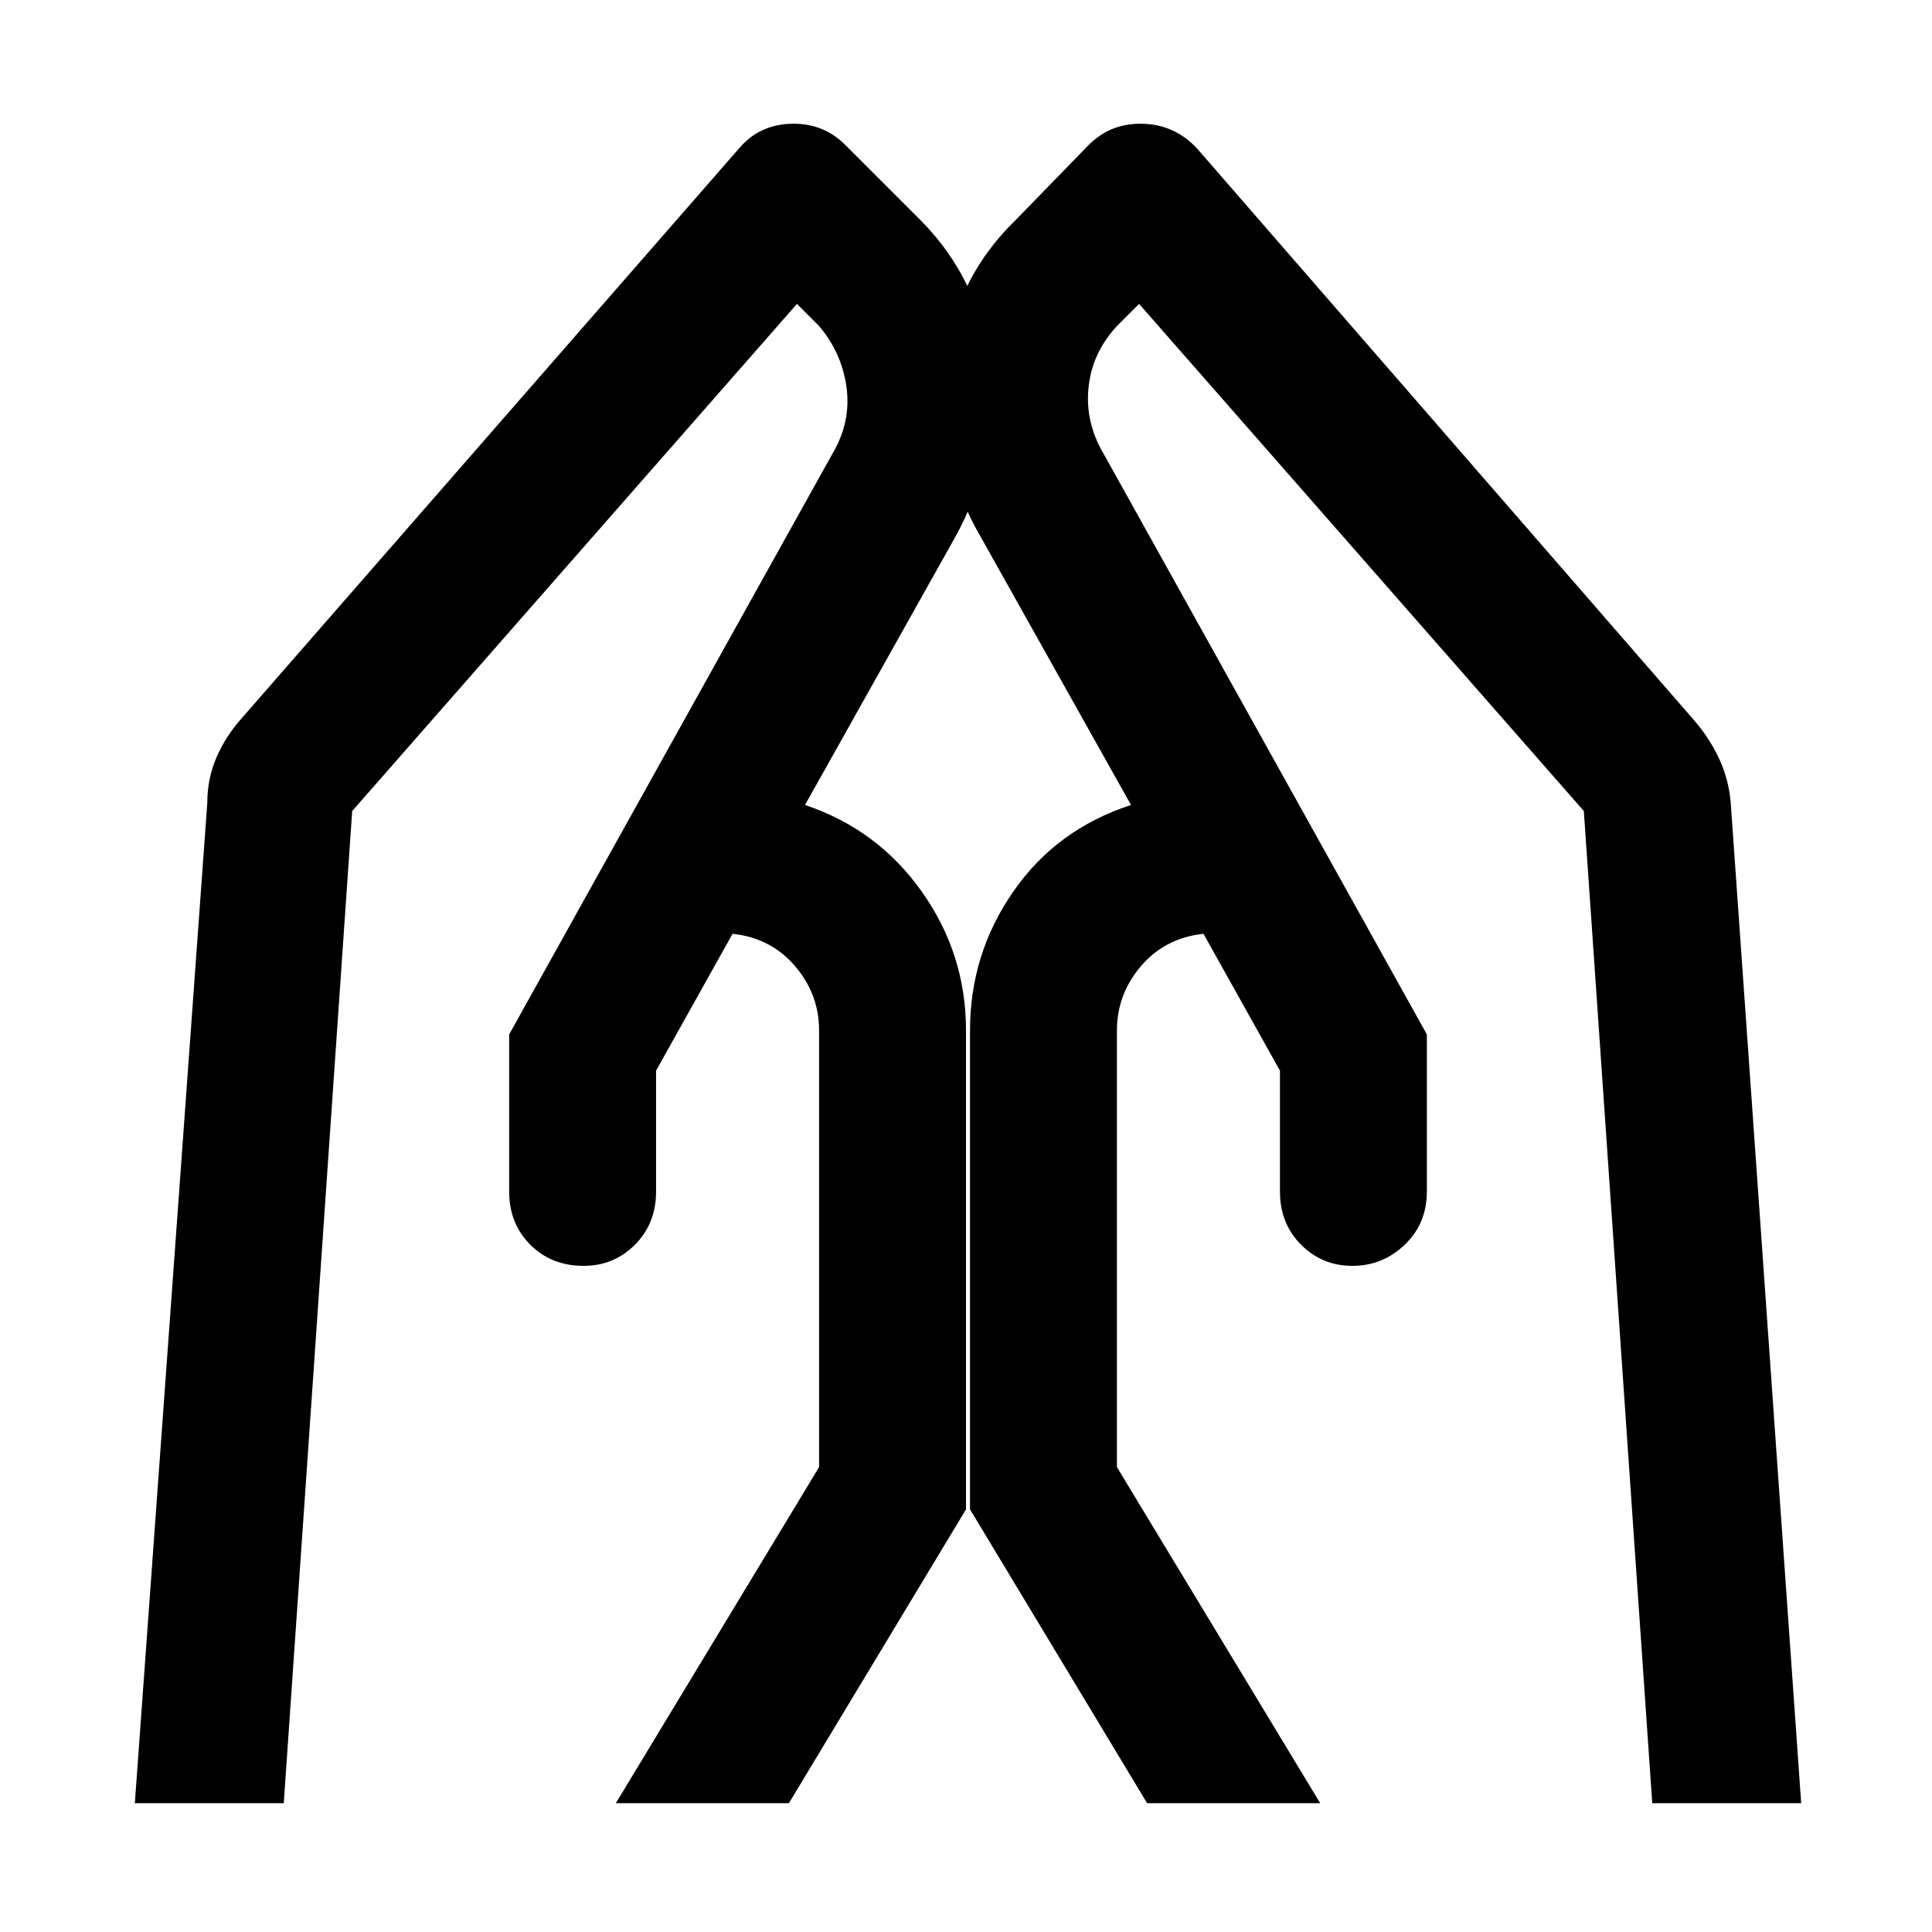 <svg xmlns="http://www.w3.org/2000/svg" height="48" viewBox="0 -960 960 960" width="48"><path d="M709-446v78q0 16-11 26.5T672-331q-15 0-25.5-10.5T636-368v-60l-38-68q-19 2-31 16t-12 32v217L656-64h-86l-88-146v-238q0-38 21.5-69t58.5-43l-74-132q-23-39-19-83.5t36-75.5l36-37q11-11 27-10.5t27 12.5l246 283q8 9 13 19.5t6 22.5l35 497h-74l-34-493-221-252-11 11q-12 13-14 29.5t6 31.5l162 291Zm-456 0 162-291q8-15 5.5-31.5T407-798l-11-11-221 252-34 493H67l36-497q0-12 4.5-22.5T120-603l247-283q10-12 26-12.5t27 10.5l37 37q31 31 35 75.5T474-692l-74 132q36 12 58 43t22 69v238L392-64h-86l101-167v-217q0-18-12-32t-31-16l-38 68v60q0 16-10.5 26.5T290-331q-16 0-26.5-10.5T253-368v-78Z"/></svg>